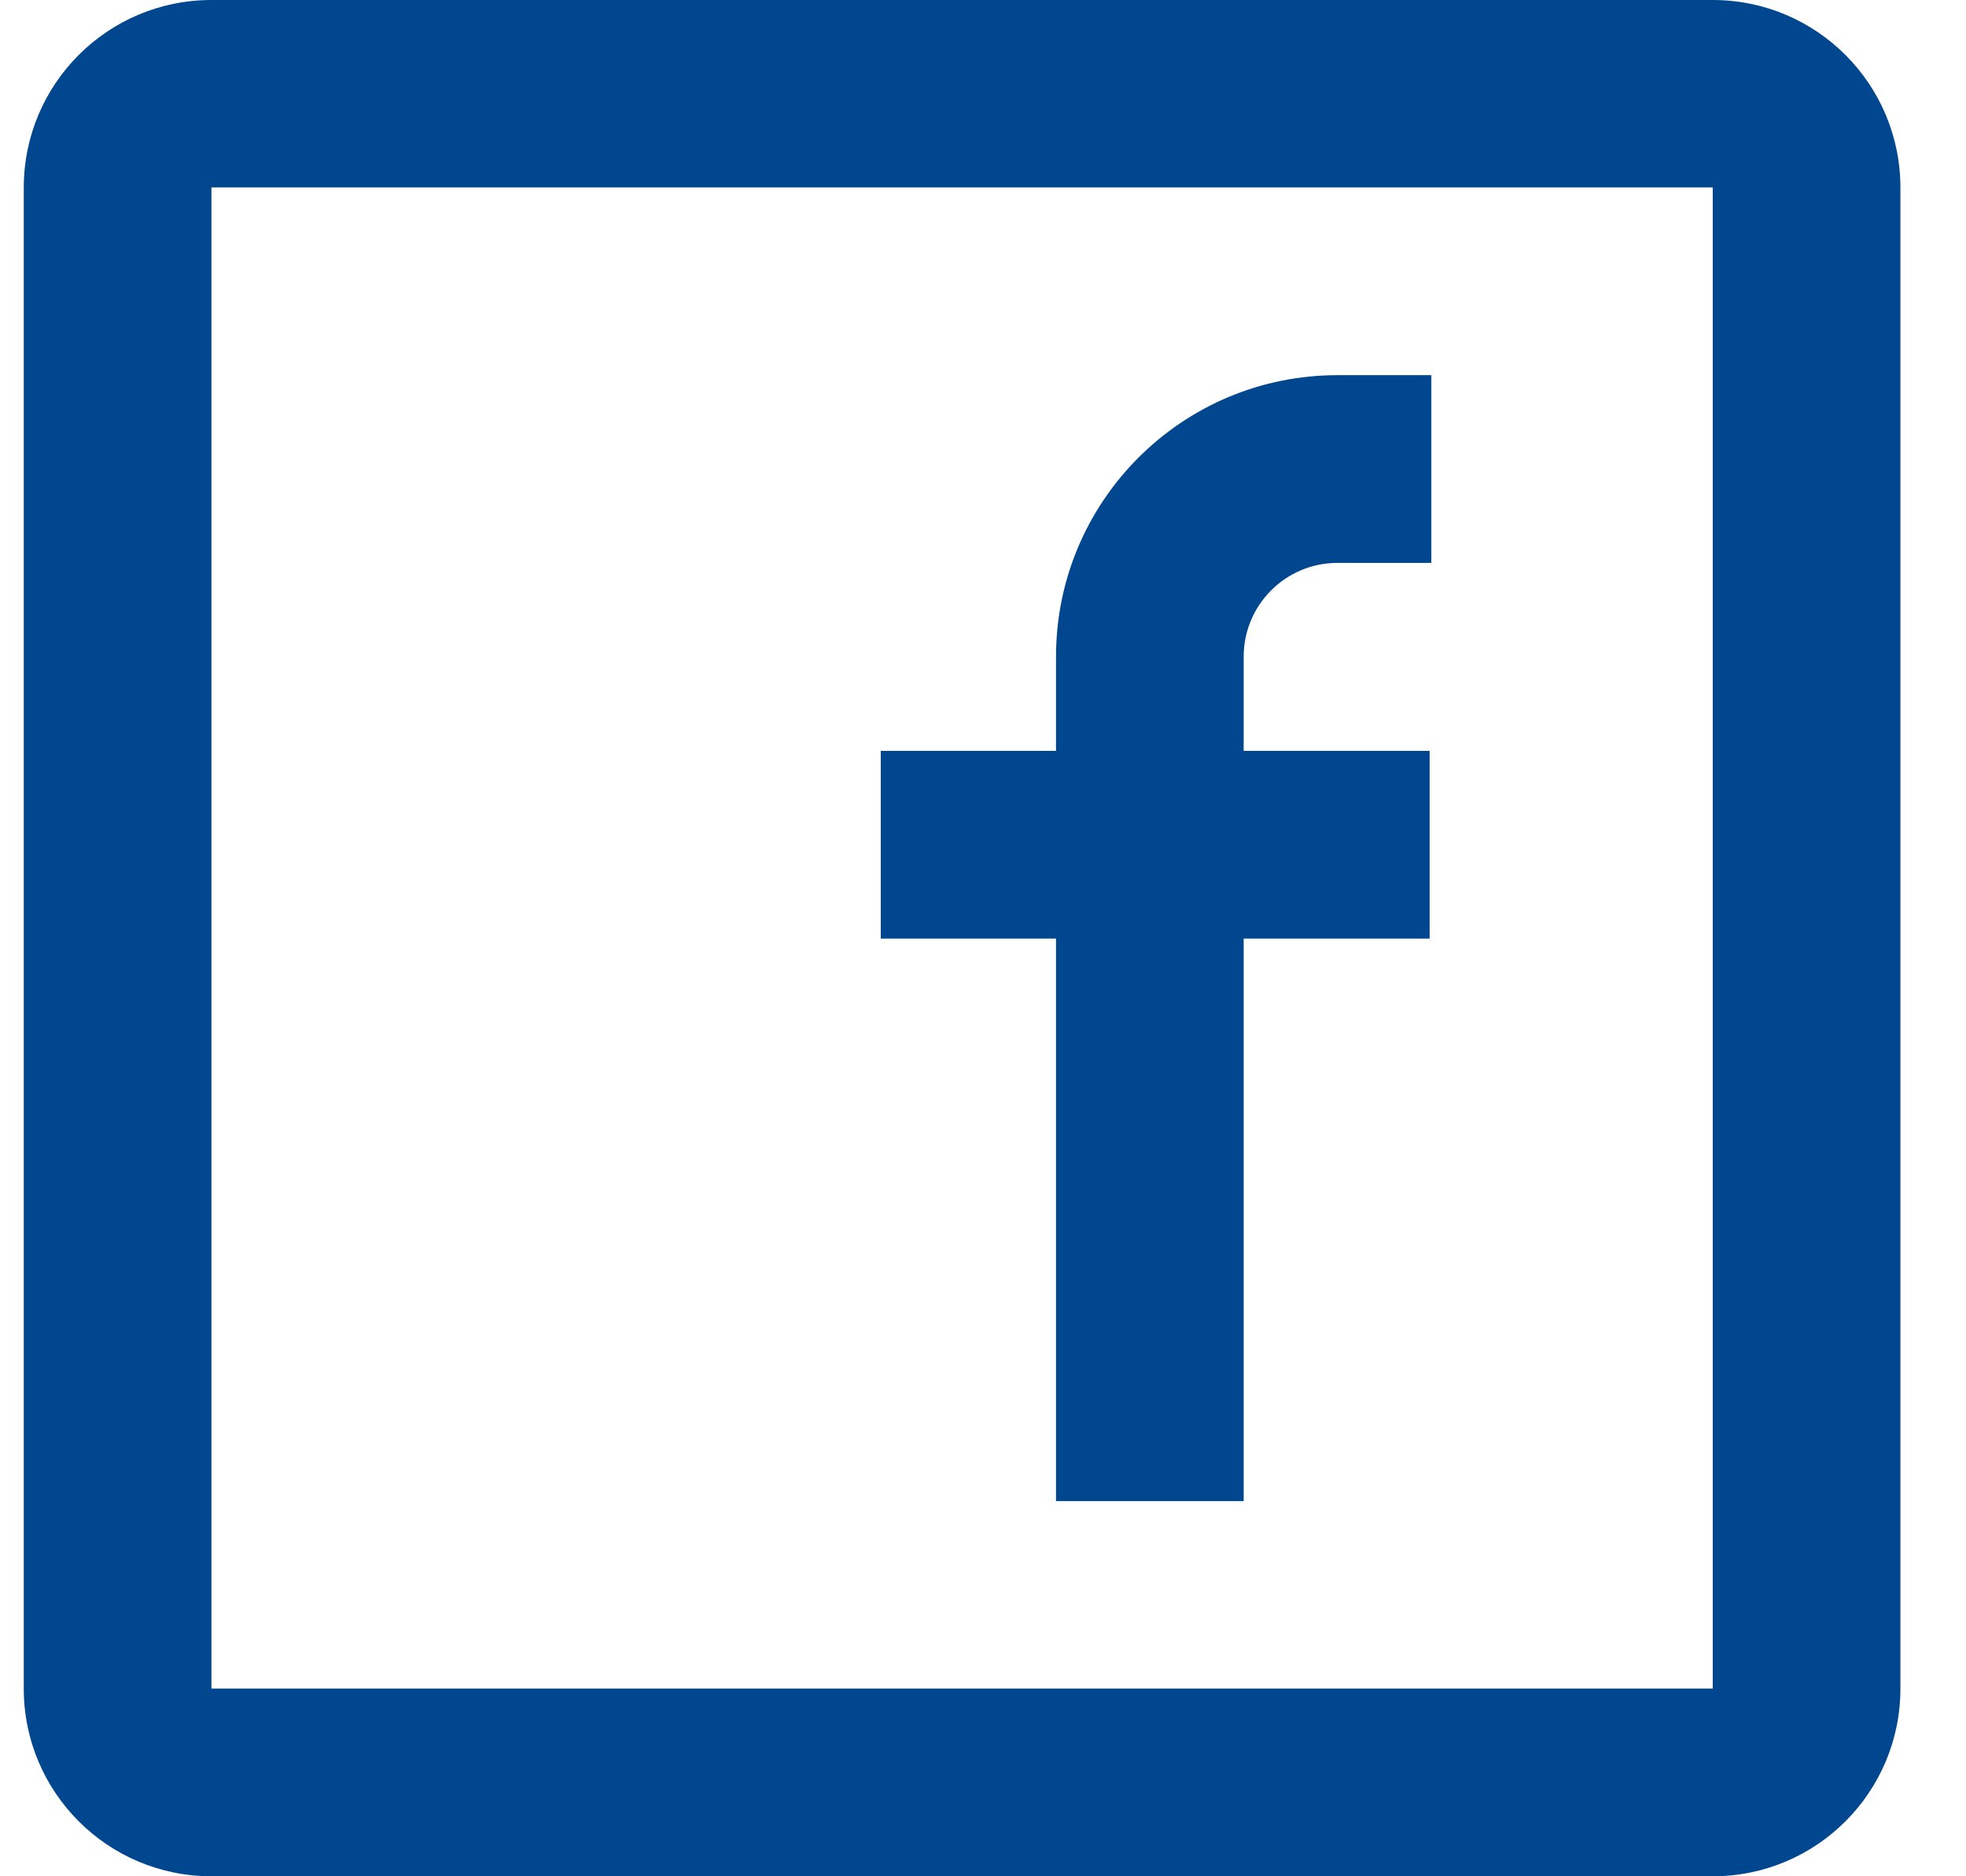 <svg width="22" height="21" viewBox="0 0 22 21" fill="none" xmlns="http://www.w3.org/2000/svg">
<path fill-rule="evenodd" clip-rule="evenodd" d="M2.366 0H19.166C20.326 0 21.266 0.94 21.266 2.1V18.9C21.266 20.06 20.326 21 19.166 21H2.366C1.206 21 0.266 20.06 0.266 18.9V2.1C0.266 0.94 1.206 0 2.366 0ZM2.366 2.098V18.899H19.166V2.098H2.366ZM9.856 10.505H11.817V16.801H13.917V10.505H15.998V8.404H13.917V7.35C13.917 6.77 14.387 6.3 14.967 6.3H16.017V4.199H14.967C13.227 4.199 11.817 5.61 11.817 7.35V8.404H9.856V10.505Z" fill="#00478F"/>
</svg>
